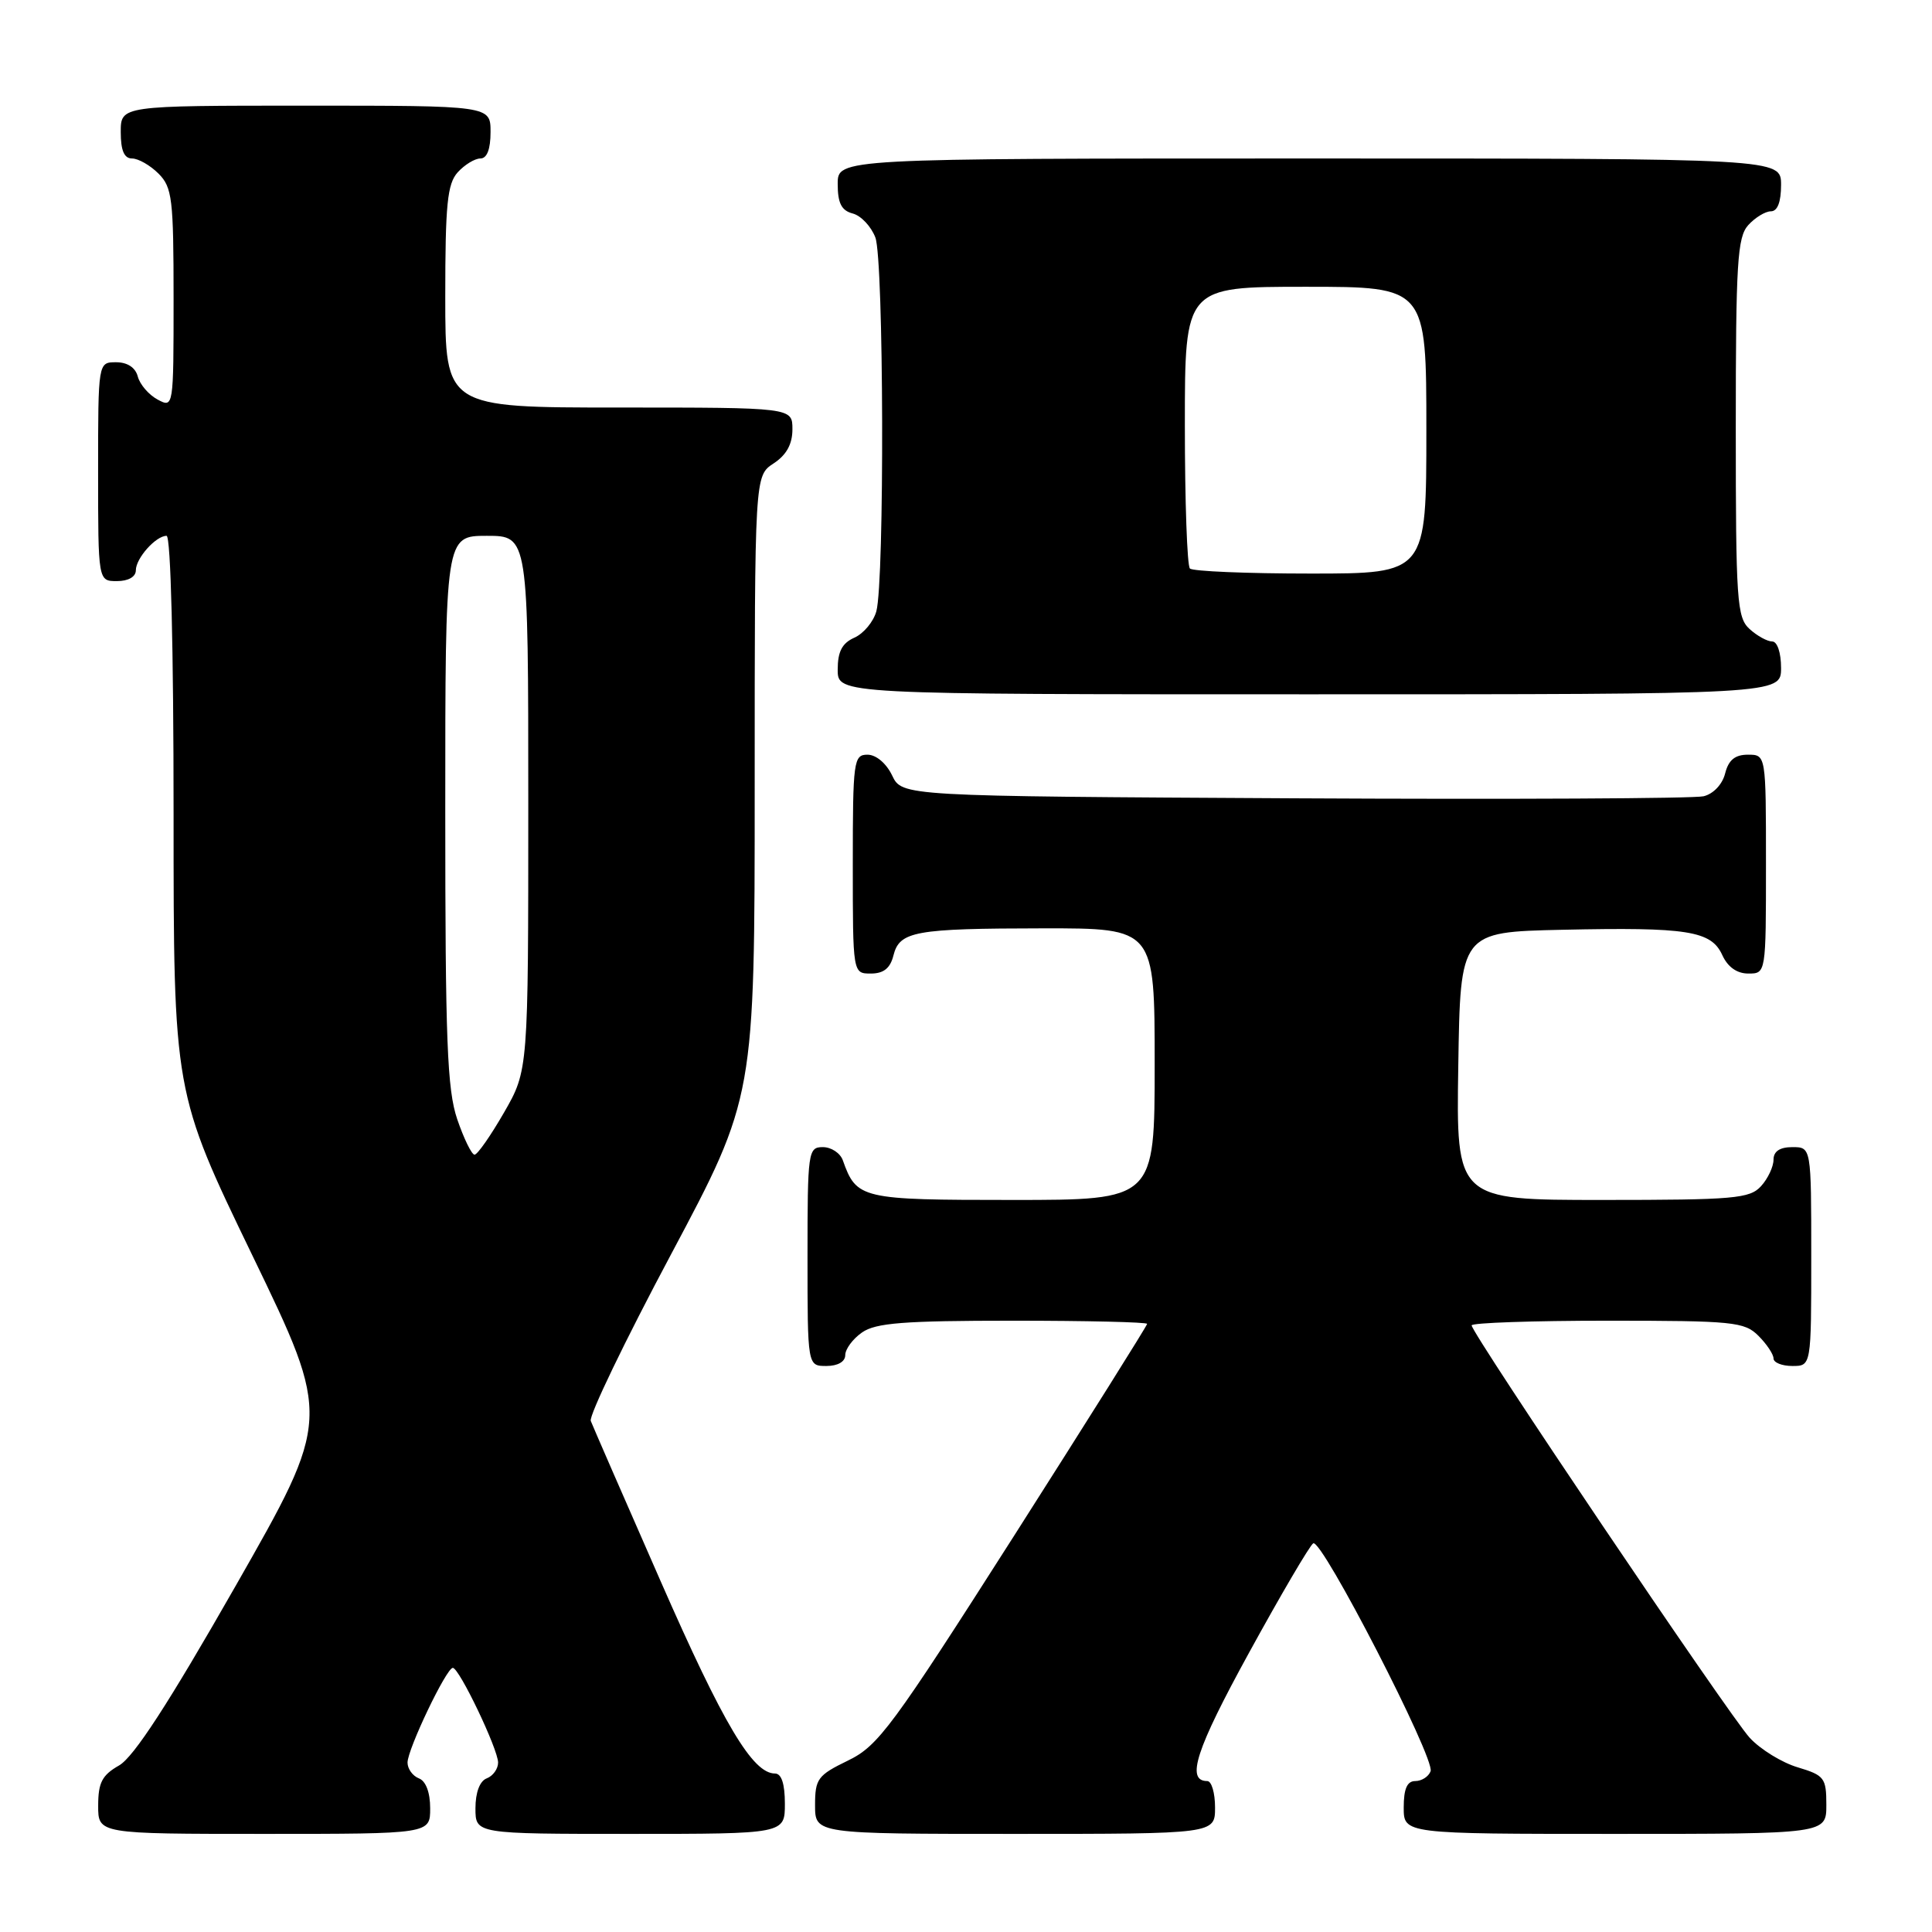 <?xml version="1.0" encoding="UTF-8" standalone="no"?>
<!DOCTYPE svg PUBLIC "-//W3C//DTD SVG 1.1//EN" "http://www.w3.org/Graphics/SVG/1.1/DTD/svg11.dtd" >
<svg xmlns="http://www.w3.org/2000/svg" xmlns:xlink="http://www.w3.org/1999/xlink" version="1.1" viewBox="0 0 256 256">
 <g >
 <path fill="currentColor"
d=" M 57.00 239.61 C 57.00 237.51 56.43 235.99 55.50 235.64 C 54.68 235.32 54.00 234.38 54.00 233.55 C 54.00 231.78 59.15 221.00 60.00 221.00 C 60.85 221.00 66.00 231.78 66.00 233.55 C 66.00 234.38 65.33 235.32 64.50 235.64 C 63.57 235.99 63.00 237.51 63.00 239.61 C 63.00 243.00 63.00 243.00 83.50 243.00 C 104.00 243.00 104.00 243.00 104.00 239.00 C 104.00 236.36 103.55 235.00 102.69 235.00 C 99.73 235.00 95.86 228.49 87.53 209.50 C 82.70 198.50 78.54 188.95 78.28 188.28 C 78.02 187.61 82.80 177.68 88.91 166.22 C 100.00 145.38 100.00 145.38 100.00 104.21 C 100.00 63.05 100.00 63.05 102.50 61.41 C 104.21 60.29 105.00 58.86 105.00 56.88 C 105.00 54.00 105.00 54.00 82.00 54.00 C 59.00 54.00 59.00 54.00 59.00 39.33 C 59.00 27.08 59.27 24.36 60.65 22.83 C 61.57 21.82 62.92 21.00 63.65 21.00 C 64.53 21.00 65.00 19.77 65.00 17.50 C 65.00 14.00 65.00 14.00 40.50 14.00 C 16.00 14.00 16.00 14.00 16.00 17.50 C 16.00 19.94 16.45 21.00 17.50 21.00 C 18.32 21.00 19.90 21.90 21.00 23.00 C 22.82 24.82 23.00 26.33 23.00 39.54 C 23.00 54.03 22.99 54.07 20.88 52.94 C 19.71 52.31 18.54 50.95 18.26 49.90 C 17.95 48.70 16.88 48.00 15.38 48.00 C 13.00 48.00 13.00 48.00 13.00 62.50 C 13.00 77.00 13.00 77.00 15.50 77.00 C 17.00 77.00 18.00 76.43 18.00 75.57 C 18.00 73.97 20.65 71.00 22.07 71.00 C 22.63 71.00 23.00 85.85 23.00 107.87 C 23.00 144.75 23.00 144.75 33.44 166.35 C 43.88 187.95 43.88 187.95 31.21 210.16 C 22.31 225.76 17.72 232.82 15.78 233.93 C 13.53 235.21 13.01 236.20 13.01 239.25 C 13.00 243.00 13.00 243.00 35.00 243.00 C 57.00 243.00 57.00 243.00 57.00 239.61 Z  M 161.00 239.50 C 161.00 237.57 160.54 236.00 159.97 236.00 C 157.11 236.00 158.46 231.83 165.49 219.02 C 169.71 211.32 173.55 204.78 174.01 204.50 C 175.13 203.80 190.19 233.06 189.56 234.70 C 189.29 235.42 188.37 236.00 187.53 236.00 C 186.45 236.00 186.00 237.02 186.00 239.50 C 186.00 243.00 186.00 243.00 214.00 243.00 C 242.00 243.00 242.00 243.00 242.00 239.16 C 242.00 235.58 241.74 235.24 238.21 234.18 C 236.12 233.56 233.26 231.80 231.85 230.27 C 229.18 227.39 195.00 176.69 195.00 175.62 C 195.00 175.28 203.10 175.00 213.00 175.00 C 229.67 175.00 231.15 175.15 233.00 177.00 C 234.10 178.10 235.00 179.45 235.00 180.00 C 235.00 180.55 236.12 181.00 237.50 181.00 C 240.00 181.00 240.00 181.00 240.00 166.50 C 240.00 152.00 240.00 152.00 237.50 152.00 C 235.83 152.00 235.00 152.56 235.00 153.67 C 235.00 154.59 234.26 156.17 233.35 157.17 C 231.85 158.82 229.82 159.00 212.32 159.00 C 192.95 159.00 192.95 159.00 193.23 141.25 C 193.50 123.50 193.50 123.50 207.00 123.20 C 223.62 122.84 226.74 123.33 228.21 126.55 C 228.93 128.13 230.15 129.00 231.66 129.00 C 234.00 129.00 234.00 129.00 234.00 114.50 C 234.00 100.00 234.00 100.00 231.61 100.00 C 229.90 100.00 229.04 100.70 228.59 102.48 C 228.23 103.93 227.03 105.20 225.73 105.51 C 224.51 105.81 200.11 105.93 171.51 105.78 C 119.53 105.50 119.53 105.50 118.21 102.75 C 117.44 101.14 116.08 100.00 114.95 100.00 C 113.11 100.00 113.00 100.80 113.00 114.50 C 113.00 129.00 113.00 129.00 115.39 129.00 C 117.08 129.00 117.96 128.30 118.38 126.62 C 119.19 123.39 121.17 123.03 138.25 123.01 C 153.00 123.00 153.00 123.00 153.00 141.00 C 153.00 159.00 153.00 159.00 134.15 159.00 C 114.07 159.00 113.50 158.87 111.68 153.75 C 111.34 152.79 110.15 152.00 109.03 152.00 C 107.08 152.00 107.00 152.59 107.00 166.50 C 107.00 181.00 107.00 181.00 109.50 181.00 C 111.01 181.00 112.00 180.43 112.00 179.56 C 112.00 178.76 113.00 177.41 114.22 176.56 C 116.03 175.29 119.75 175.00 134.22 175.00 C 144.00 175.00 152.00 175.19 152.00 175.42 C 152.00 175.65 144.06 188.29 134.37 203.50 C 118.16 228.92 116.38 231.33 112.37 233.28 C 108.35 235.23 108.00 235.70 108.00 239.20 C 108.00 243.00 108.00 243.00 134.50 243.00 C 161.00 243.00 161.00 243.00 161.00 239.50 Z  M 236.00 88.50 C 236.00 86.49 235.50 85.00 234.83 85.00 C 234.18 85.00 232.83 84.26 231.83 83.35 C 230.15 81.83 230.00 79.64 230.00 56.67 C 230.00 34.80 230.21 31.43 231.65 29.83 C 232.57 28.82 233.92 28.00 234.65 28.00 C 235.53 28.00 236.00 26.77 236.00 24.50 C 236.00 21.00 236.00 21.00 173.50 21.00 C 111.00 21.00 111.00 21.00 111.00 24.38 C 111.00 26.92 111.50 27.90 112.99 28.29 C 114.08 28.57 115.43 30.00 115.99 31.47 C 117.11 34.42 117.22 76.96 116.12 81.00 C 115.74 82.38 114.44 83.94 113.22 84.49 C 111.58 85.22 111.00 86.33 111.00 88.74 C 111.00 92.00 111.00 92.00 173.50 92.00 C 236.00 92.00 236.00 92.00 236.00 88.50 Z  M 60.59 148.32 C 59.25 144.38 59.00 137.94 59.00 107.32 C 59.00 71.00 59.00 71.00 64.50 71.00 C 70.00 71.00 70.00 71.00 70.00 106.41 C 70.00 141.82 70.00 141.82 66.79 147.41 C 65.02 150.48 63.27 153.00 62.88 153.00 C 62.50 153.00 61.47 150.89 60.59 148.32 Z  M 157.67 75.33 C 157.30 74.97 157.00 66.42 157.00 56.33 C 157.00 38.00 157.00 38.00 173.00 38.00 C 189.00 38.00 189.00 38.00 189.00 57.00 C 189.00 76.00 189.00 76.00 173.67 76.00 C 165.23 76.00 158.03 75.70 157.67 75.33 Z "/>
</g>
</svg>